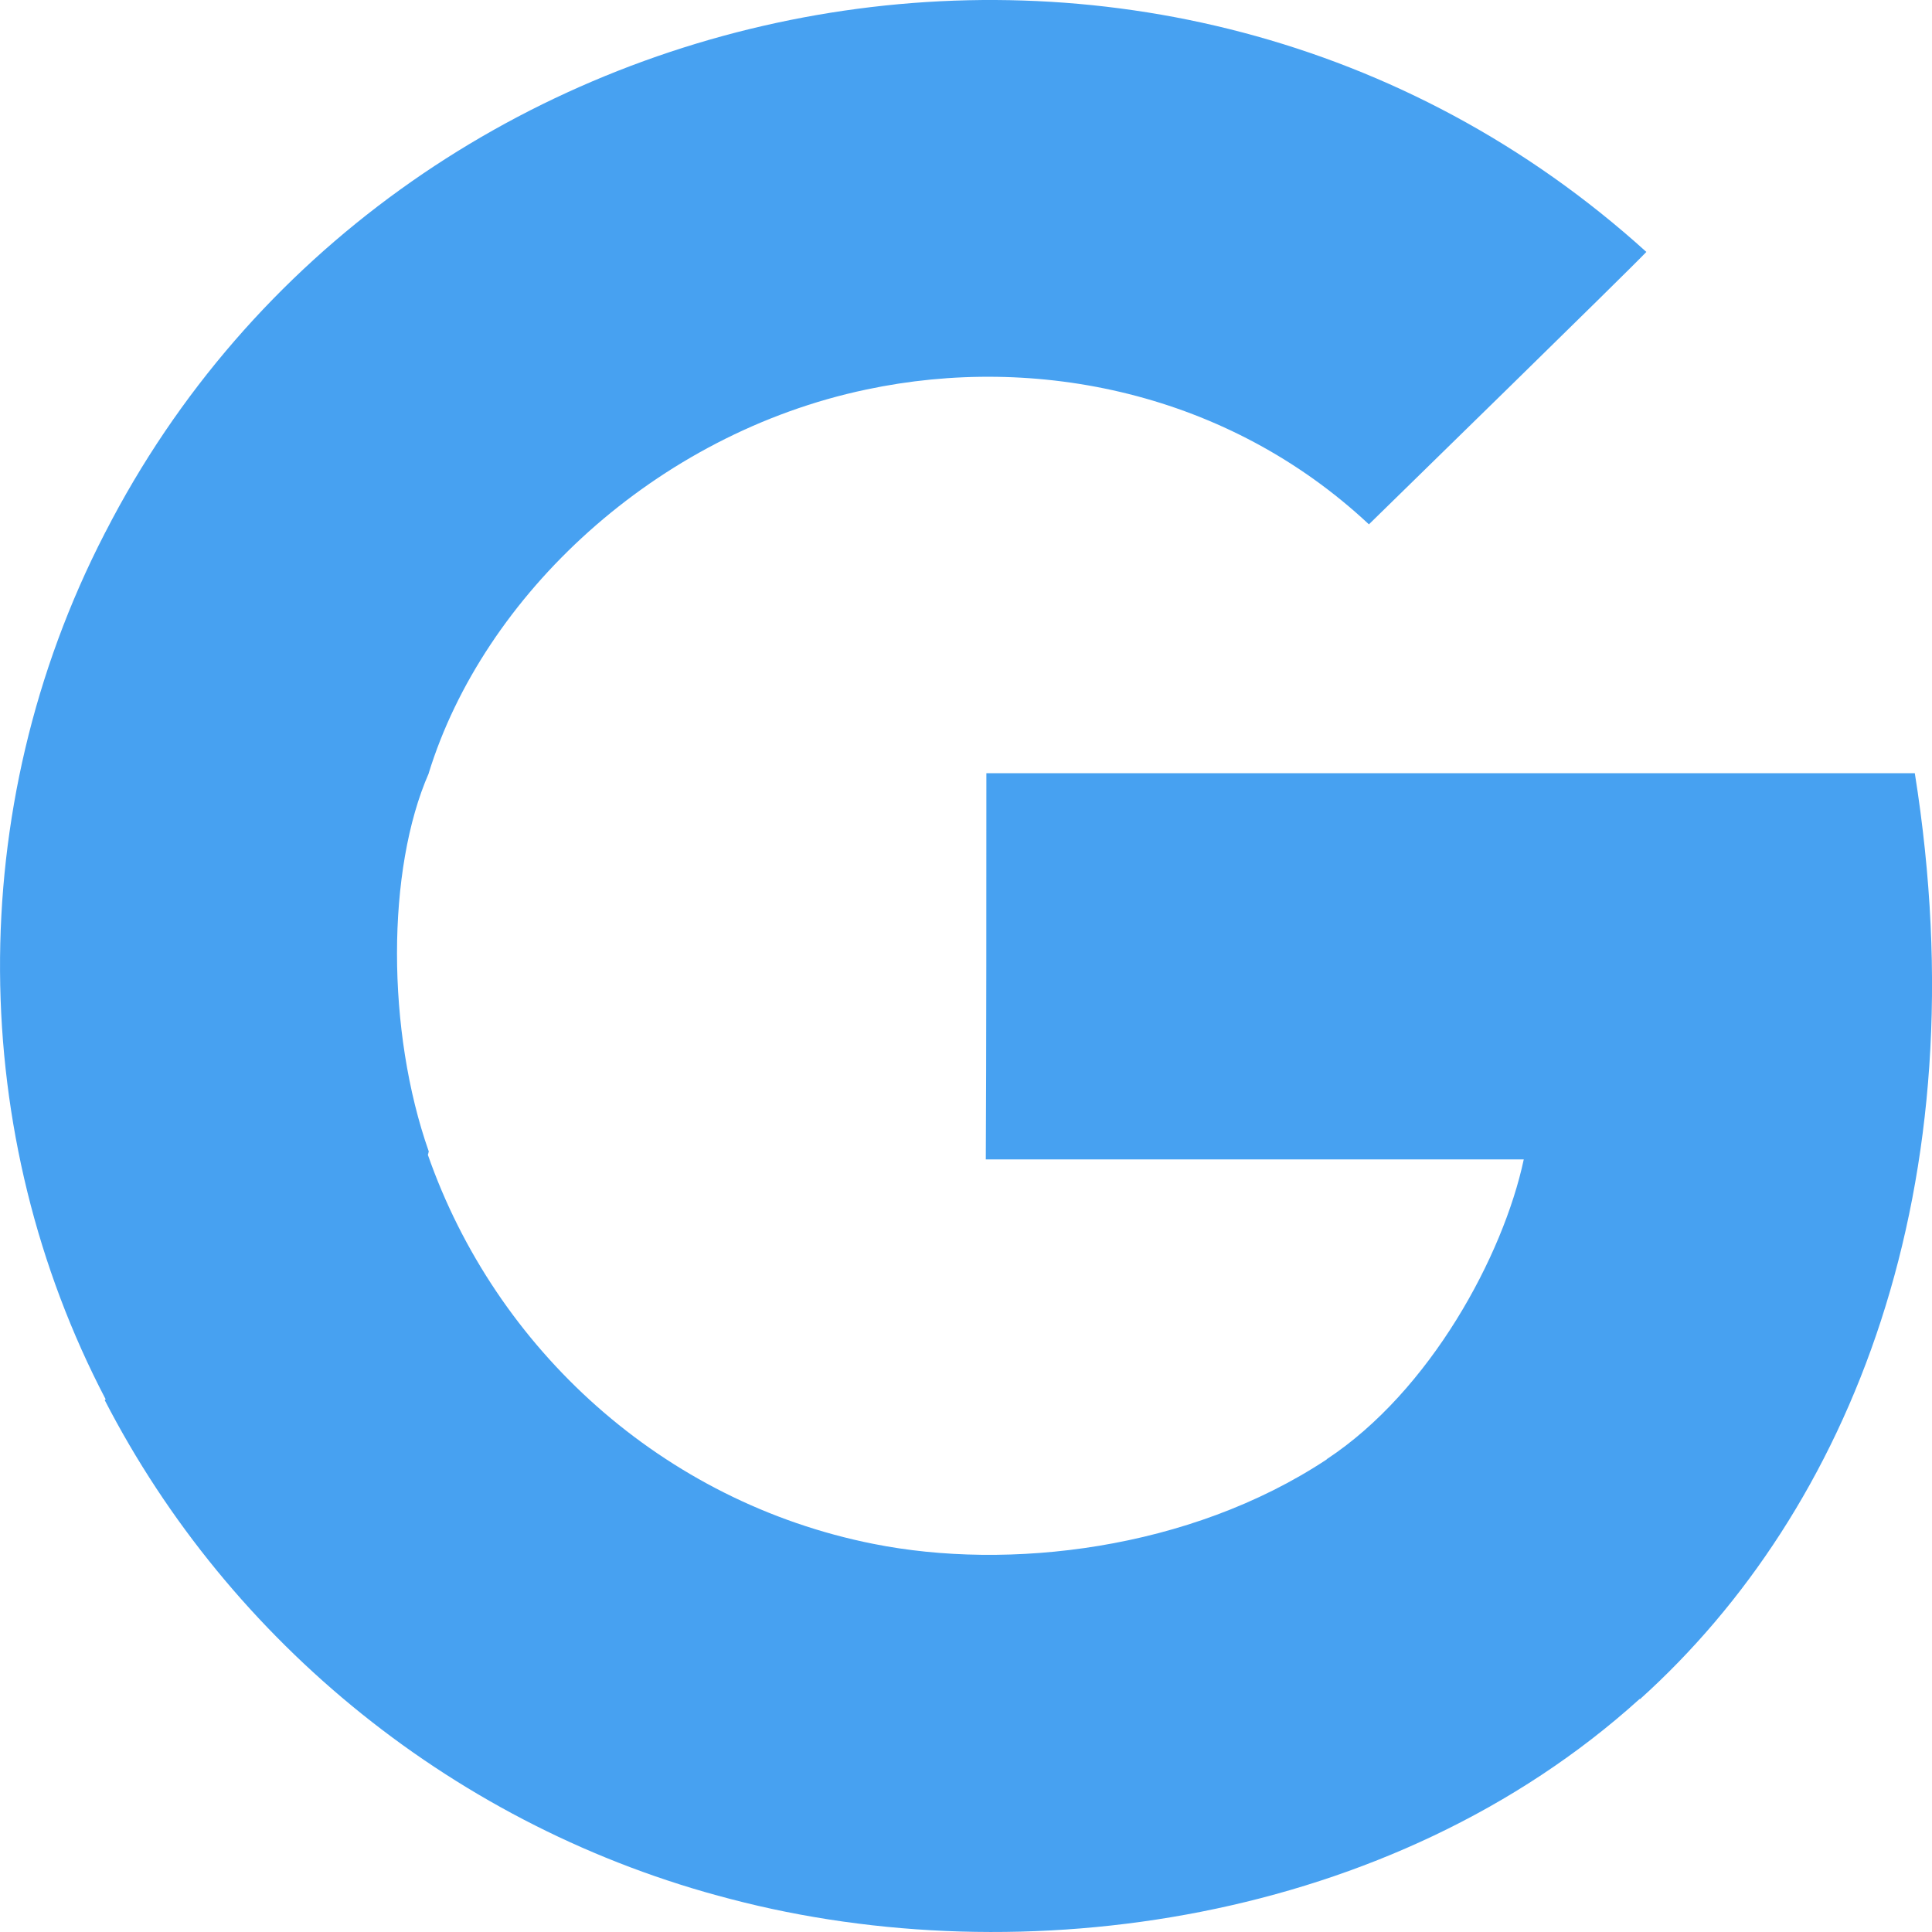 <svg width="20" height="20" viewBox="0 0 20 20" fill="none" xmlns="http://www.w3.org/2000/svg">
<path fill-rule="evenodd" clip-rule="evenodd" d="M19.822 8.004H10.211C10.211 9.003 10.211 11.002 10.205 12.002H15.774C15.561 13.001 14.804 14.4 13.735 15.105C13.735 15.105 13.733 15.111 13.731 15.11C12.31 16.048 10.434 16.261 9.041 15.982C6.858 15.548 5.13 13.964 4.429 11.954C4.433 11.951 4.436 11.923 4.439 11.921C4 10.674 4 9.003 4.439 8.004H4.438C5.004 6.167 6.784 4.491 8.97 4.032C10.728 3.659 12.712 4.063 14.171 5.428C14.365 5.238 16.856 2.806 17.043 2.608C12.058 -1.907 4.077 -0.318 1.09 5.511H1.089C1.089 5.511 1.09 5.511 1.084 5.522C-0.393 8.386 -0.332 11.76 1.094 14.486C1.09 14.489 1.087 14.491 1.084 14.494C2.377 17.003 4.729 18.927 7.564 19.659C10.575 20.449 14.407 19.909 16.974 17.587L16.977 17.59C19.152 15.631 20.506 12.294 19.822 8.004Z" fill="#47A1F1"/>
</svg>
